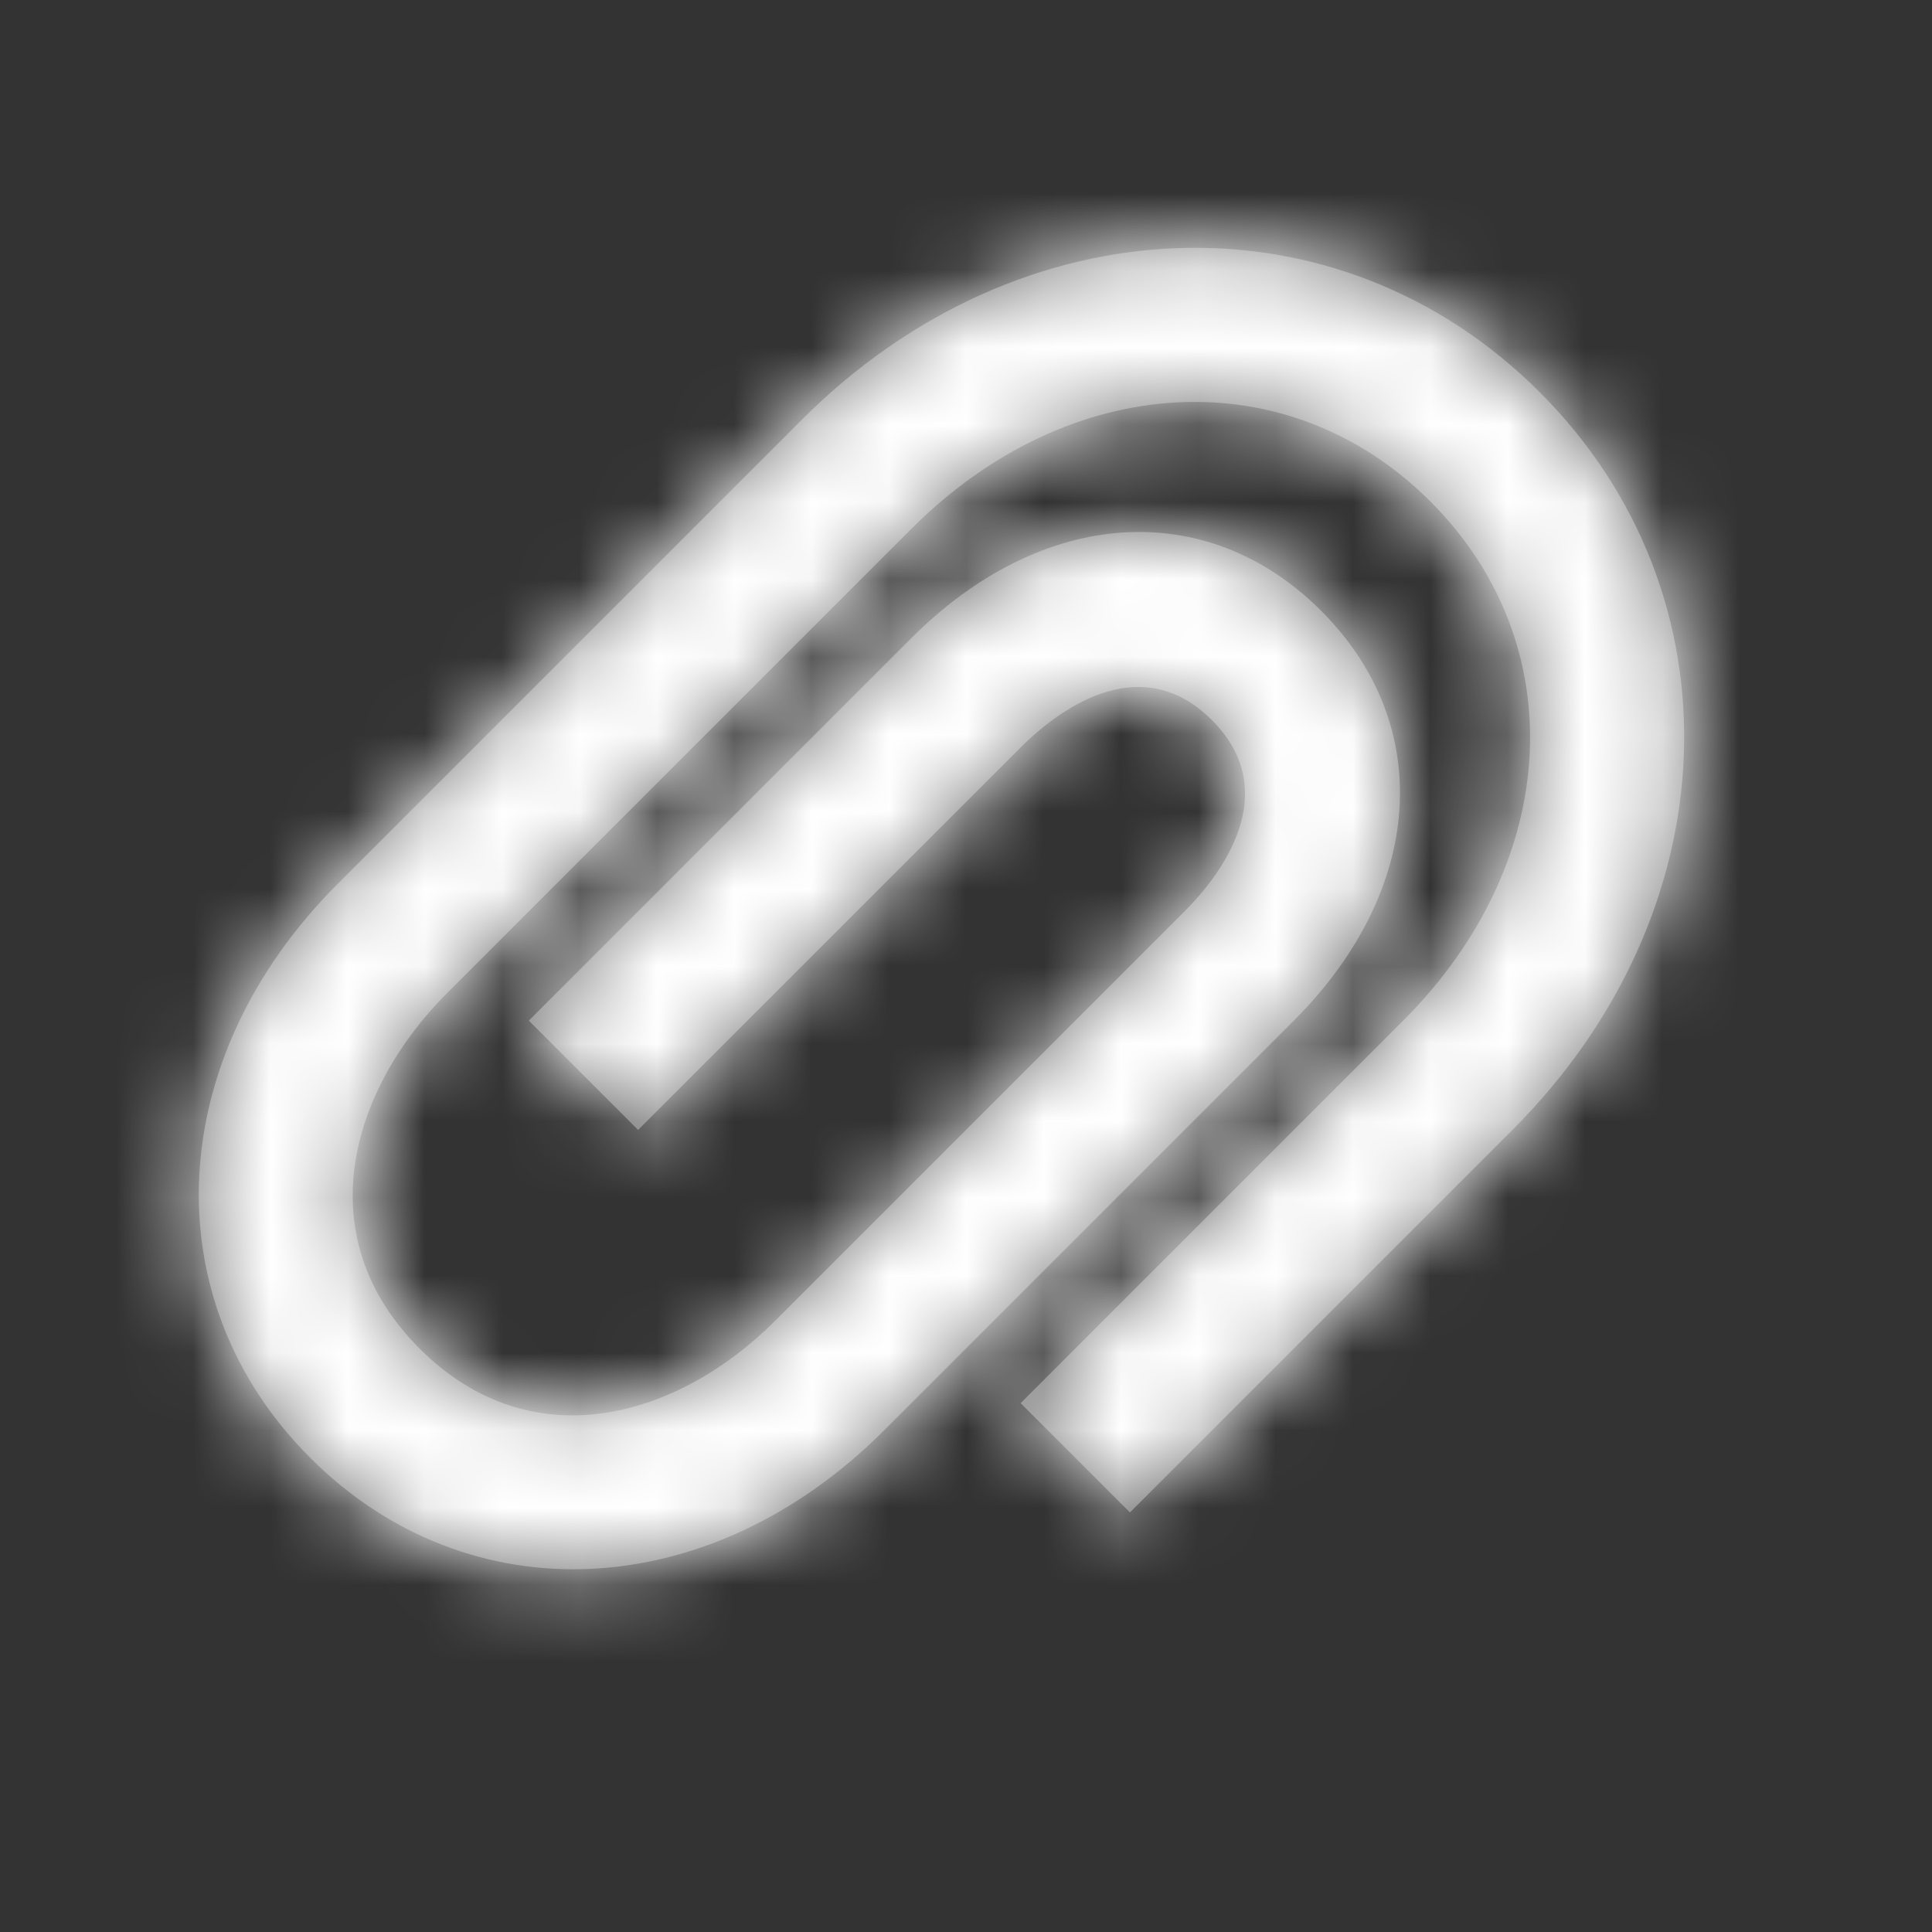 <svg width="25" height="25" viewBox="0 0 25 25" fill="none" xmlns="http://www.w3.org/2000/svg">
<rect x="0" y="0" width="25" height="25" fill="#333333" stroke="none"/>
<path fill-rule="evenodd" clip-rule="evenodd" d="M4.014 18.864C1.966 16.816 2.114 13.693 4.368 11.439L10.378 5.429C13.2 2.607 17.304 2.455 19.924 5.075C22.545 7.696 22.393 11.799 19.571 14.621L14.621 19.571L13.207 18.157L18.157 13.207C20.205 11.159 20.354 8.333 18.51 6.49C16.667 4.646 13.841 4.795 11.793 6.843L5.782 12.854C4.55 14.086 3.963 15.985 5.429 17.45C6.894 18.915 8.792 18.329 10.025 17.096L15.328 11.793C15.754 11.367 16.639 10.275 15.682 9.318C14.724 8.361 13.633 9.246 13.207 9.672L8.257 14.621L6.843 13.207L11.793 8.257C13.485 6.565 15.616 6.424 17.096 7.904C18.576 9.384 18.434 11.515 16.742 13.207L11.439 18.51C9.185 20.764 6.063 20.913 4.014 18.864Z" fill="#757575"/>
<mask id="mask0" mask-type="alpha" maskUnits="userSpaceOnUse" x="0" y="0" width="25" height="25">
<path fill-rule="evenodd" clip-rule="evenodd" d="M4.014 18.864C1.966 16.816 2.114 13.693 4.368 11.439L10.378 5.429C13.2 2.607 17.304 2.455 19.924 5.075C22.545 7.696 22.393 11.799 19.571 14.621L14.621 19.571L13.207 18.157L18.157 13.207C20.205 11.159 20.354 8.333 18.51 6.49C16.667 4.646 13.841 4.795 11.793 6.843L5.782 12.854C4.55 14.086 3.963 15.985 5.429 17.45C6.894 18.915 8.792 18.329 10.025 17.096L15.328 11.793C15.754 11.367 16.639 10.275 15.682 9.318C14.724 8.361 13.633 9.246 13.207 9.672L8.257 14.621L6.843 13.207L11.793 8.257C13.485 6.565 15.616 6.424 17.096 7.904C18.576 9.384 18.434 11.515 16.742 13.207L11.439 18.51C9.185 20.764 6.063 20.913 4.014 18.864Z" fill="white"/>
</mask>
<g mask="url(#mask0)">
<path fill-rule="evenodd" clip-rule="evenodd" d="M0 0H24V24H0V0Z" fill="white"/>
</g>
</svg>
